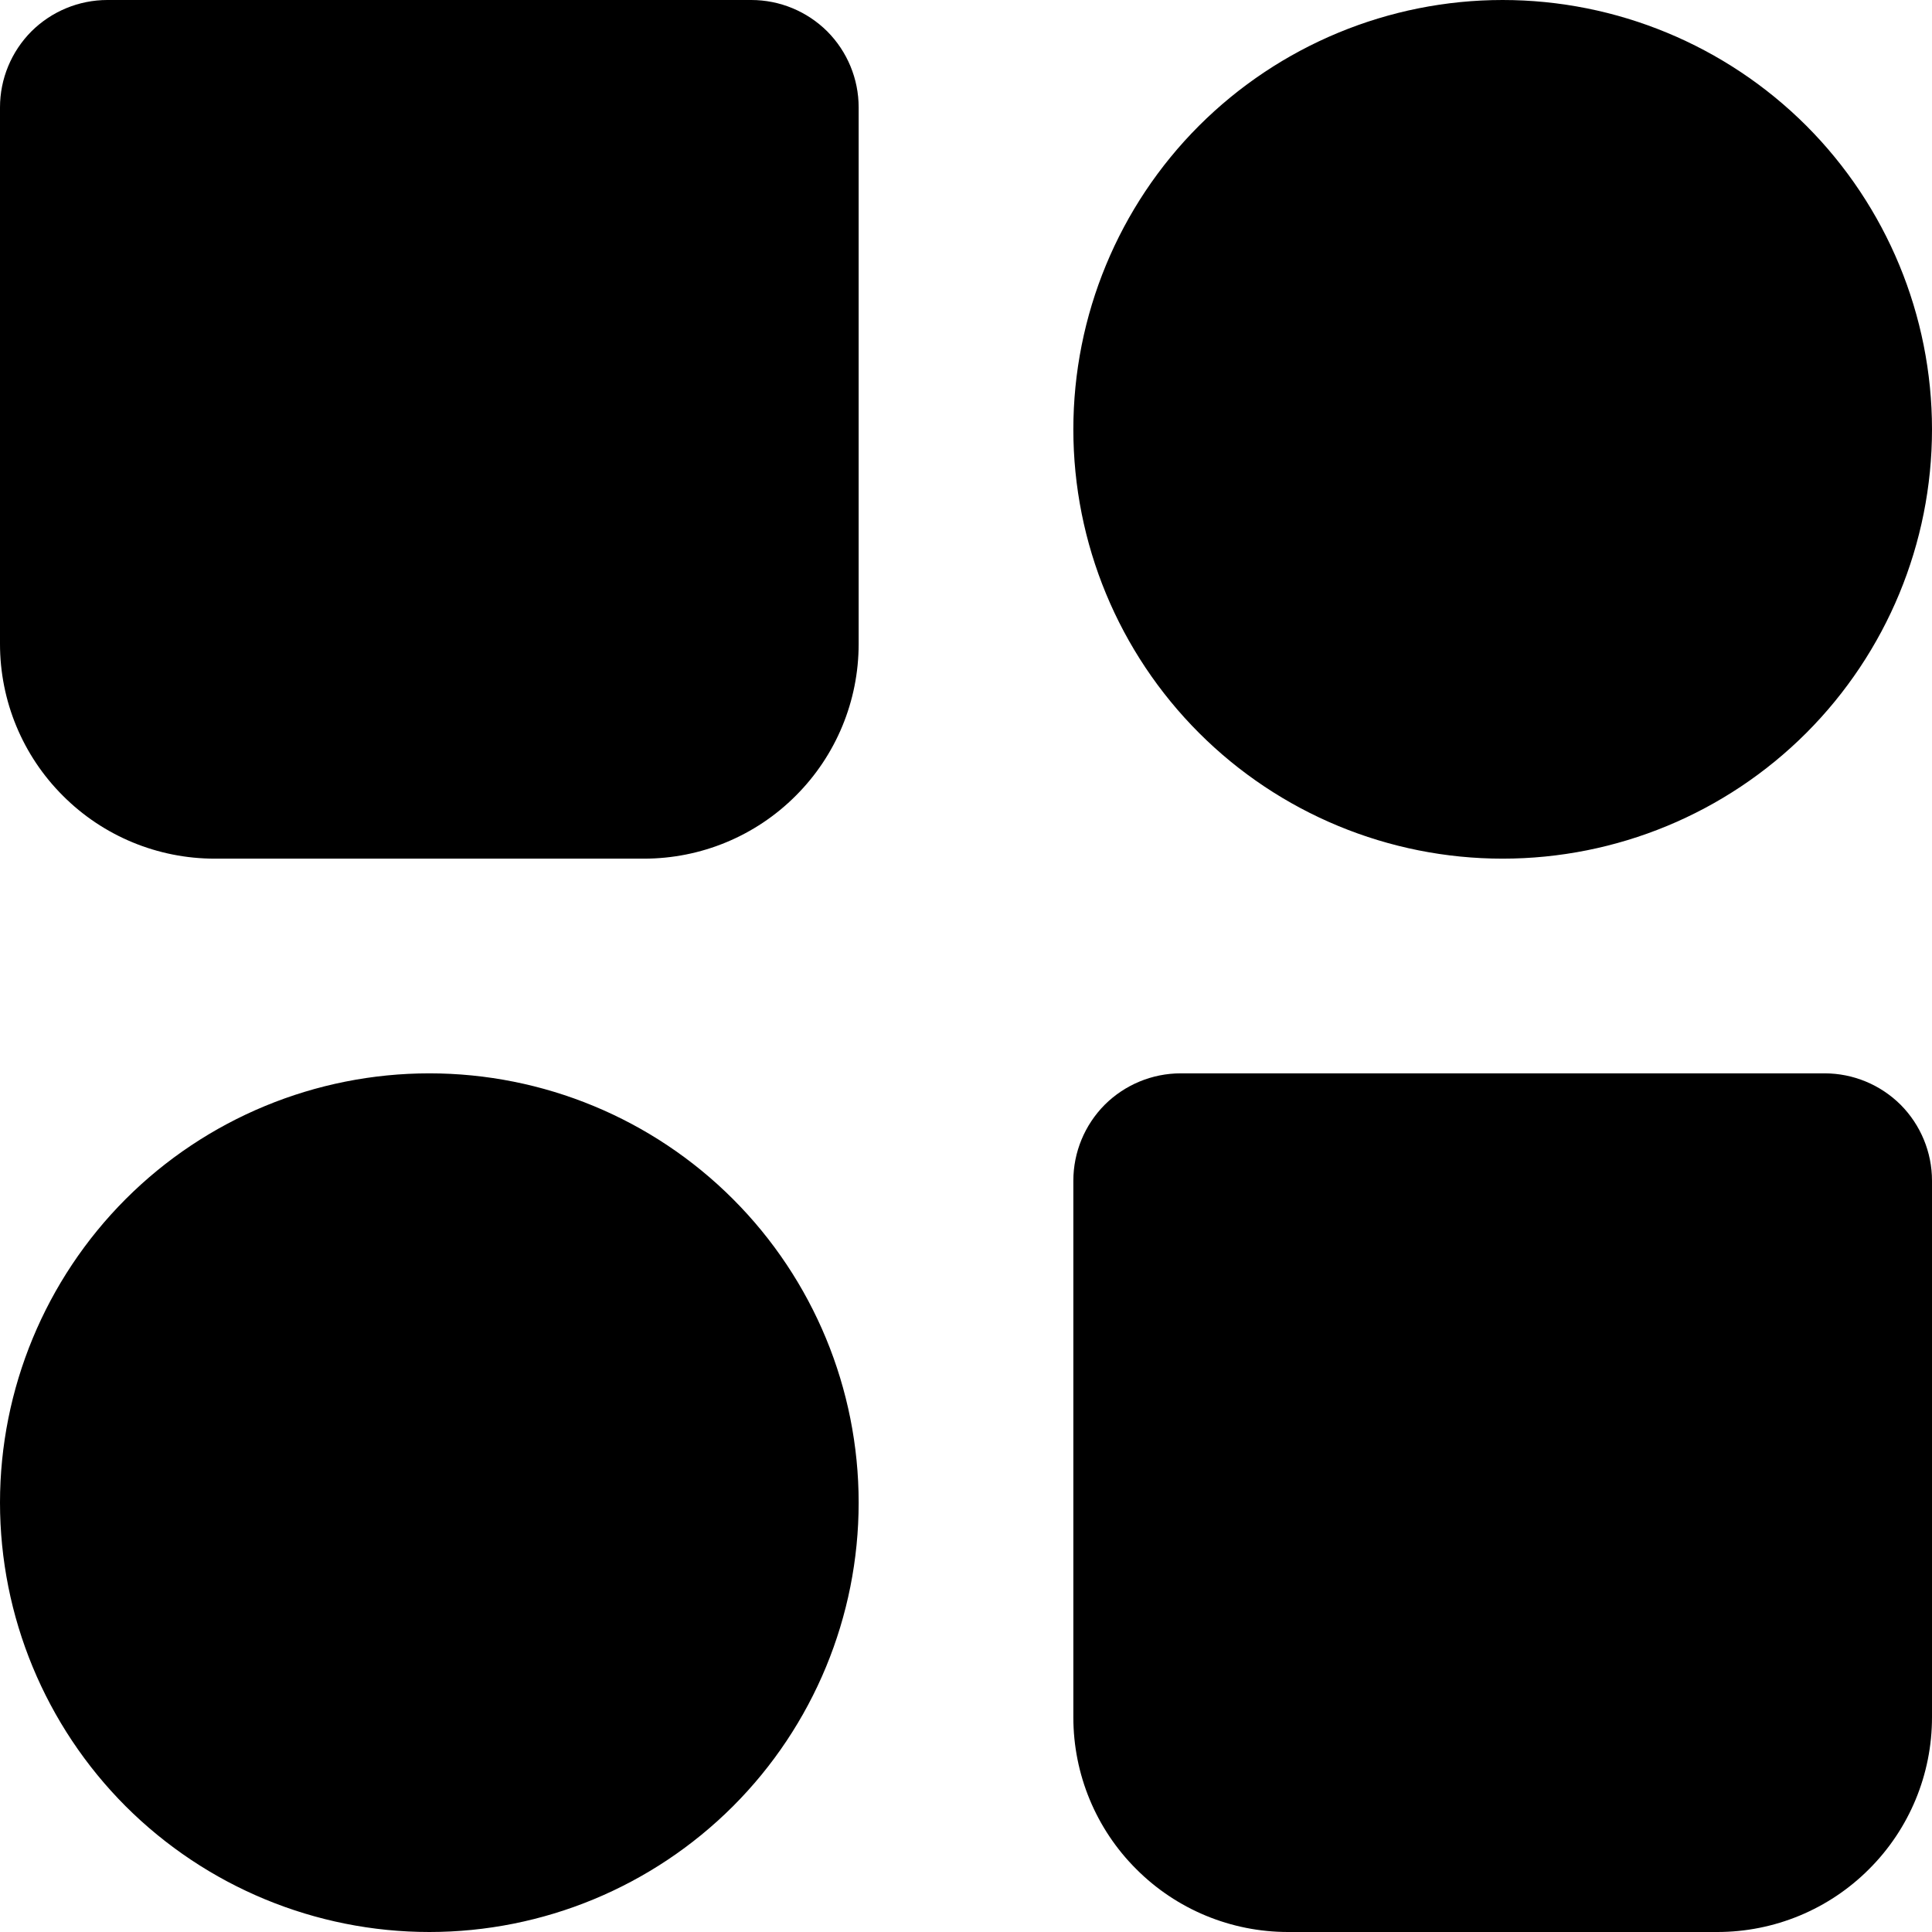 <svg width="16" height="16" viewBox="0 0 16 16" fill="none" xmlns="http://www.w3.org/2000/svg">
<path fill-rule="evenodd" clip-rule="evenodd" d="M12.444 0C11.502 0 10.597 0.375 9.93 1.041C9.263 1.708 8.889 2.613 8.889 3.556C8.889 4.499 9.263 5.403 9.93 6.07C10.597 6.737 11.502 7.111 12.444 7.111C13.387 7.111 14.292 6.737 14.959 6.07C15.625 5.403 16 4.499 16 3.556C16 2.613 15.625 1.708 14.959 1.041C14.292 0.375 13.387 0 12.444 0ZM0 12.444C0 11.502 0.375 10.597 1.041 9.93C1.708 9.263 2.613 8.889 3.556 8.889C4.499 8.889 5.403 9.263 6.07 9.93C6.737 10.597 7.111 11.502 7.111 12.444C7.111 13.387 6.737 14.292 6.07 14.959C5.403 15.625 4.499 16 3.556 16C2.613 16 1.708 15.625 1.041 14.959C0.375 14.292 0 13.387 0 12.444ZM8.889 9.778C8.889 9.542 8.983 9.316 9.149 9.149C9.316 8.983 9.542 8.889 9.778 8.889H15.111C15.347 8.889 15.573 8.983 15.74 9.149C15.906 9.316 16 9.542 16 9.778V14.222C16 14.694 15.813 15.146 15.479 15.479C15.146 15.813 14.694 16 14.222 16H10.667C10.195 16 9.743 15.813 9.41 15.479C9.076 15.146 8.889 14.694 8.889 14.222V9.778ZM0 0.889C0 0.653 0.094 0.427 0.26 0.26C0.427 0.094 0.653 0 0.889 0H6.222C6.458 0 6.684 0.094 6.851 0.26C7.017 0.427 7.111 0.653 7.111 0.889V5.333C7.111 5.805 6.924 6.257 6.59 6.59C6.257 6.924 5.805 7.111 5.333 7.111H1.778C1.306 7.111 0.854 6.924 0.521 6.59C0.187 6.257 0 5.805 0 5.333V0.889Z" fill="black"/>
</svg>
